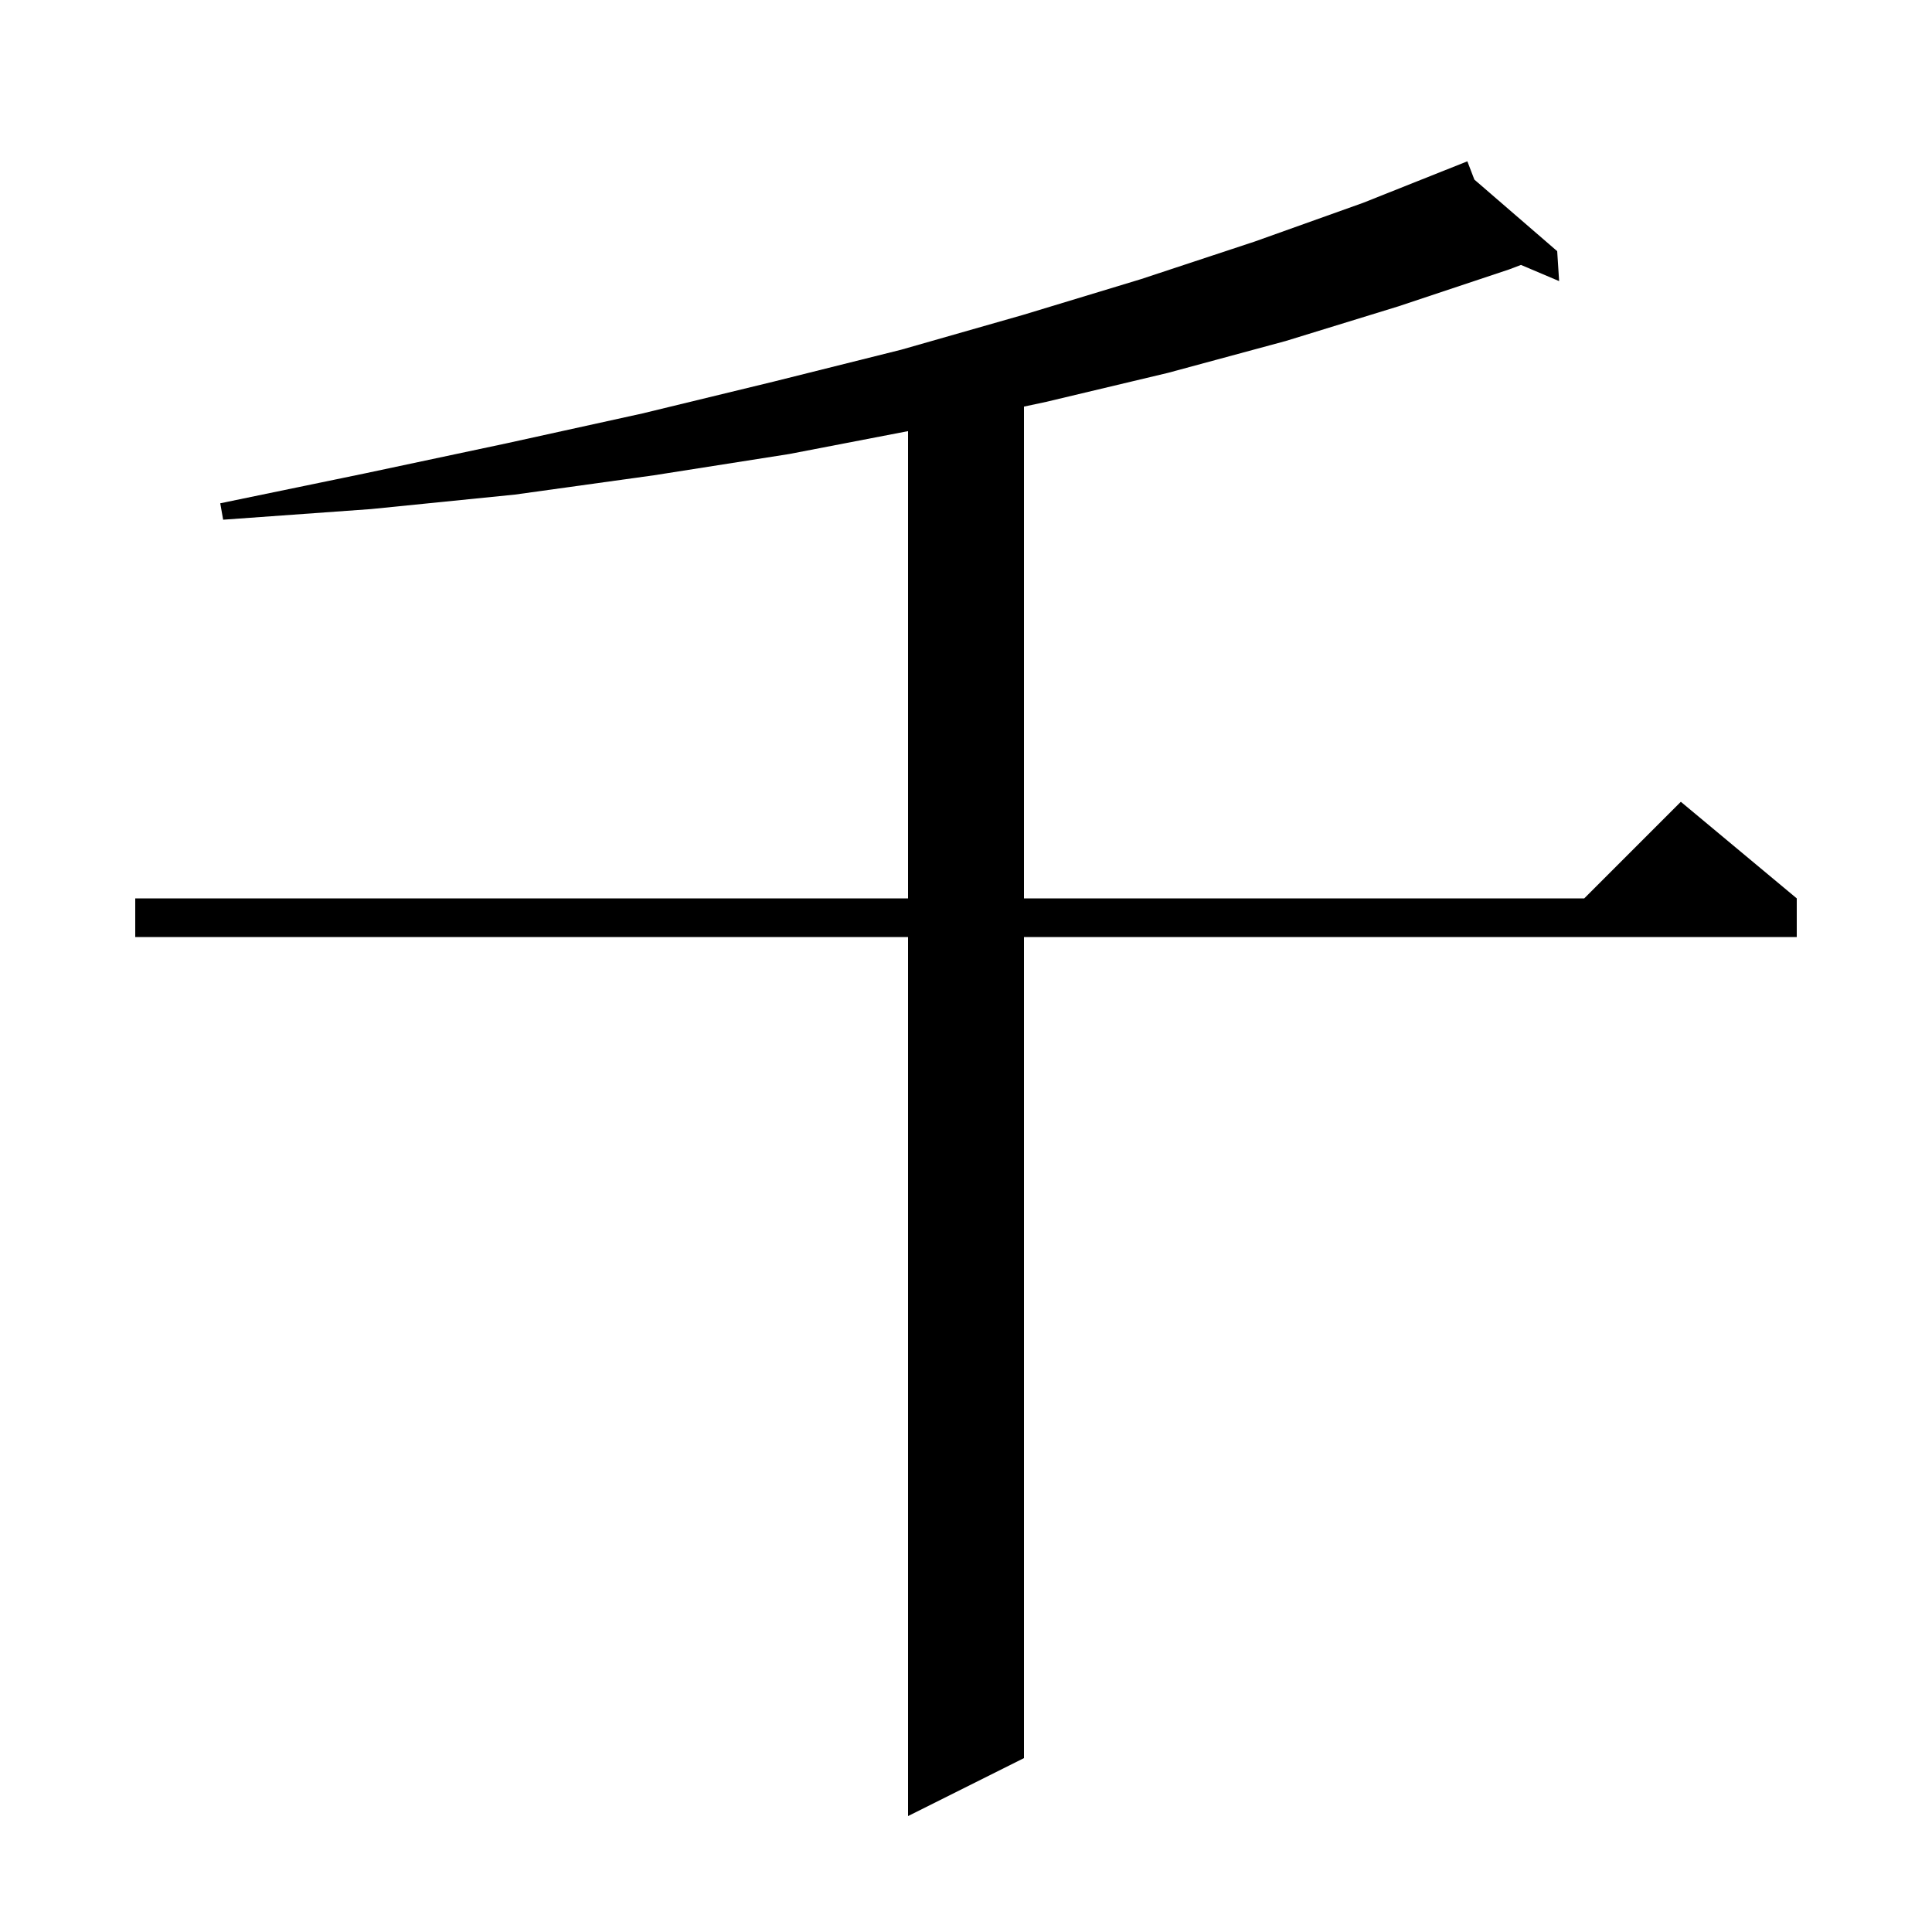 <svg xmlns="http://www.w3.org/2000/svg" xmlns:xlink="http://www.w3.org/1999/xlink" version="1.1" baseProfile="full" viewBox="0 0 200 200" width="200" height="200">
<g fill="black">
<path d="M 152.626 18.592 L 161.2 26.0 L 161.4 29.1 L 157.451 27.425 L 156.2 27.9 L 144.8 31.7 L 133.1 35.3 L 120.9 38.6 L 108.3 41.6 L 106.0 42.092 L 106.0 93.0 L 164.0 93.0 L 174.0 83.0 L 186.0 93.0 L 186.0 97.0 L 106.0 97.0 L 106.0 182.0 L 94.0 188.0 L 94.0 97.0 L 14.0 97.0 L 14.0 93.0 L 94.0 93.0 L 94.0 44.631 L 81.7 47.0 L 67.7 49.2 L 53.3 51.2 L 38.4 52.7 L 23.1 53.8 L 22.8 52.1 L 37.8 49.0 L 52.4 45.9 L 66.5 42.8 L 80.1 39.5 L 93.3 36.2 L 105.9 32.6 L 118.1 28.9 L 129.9 25.0 L 141.1 21.0 L 151.9 16.7 Z " />
</g>
</svg>
